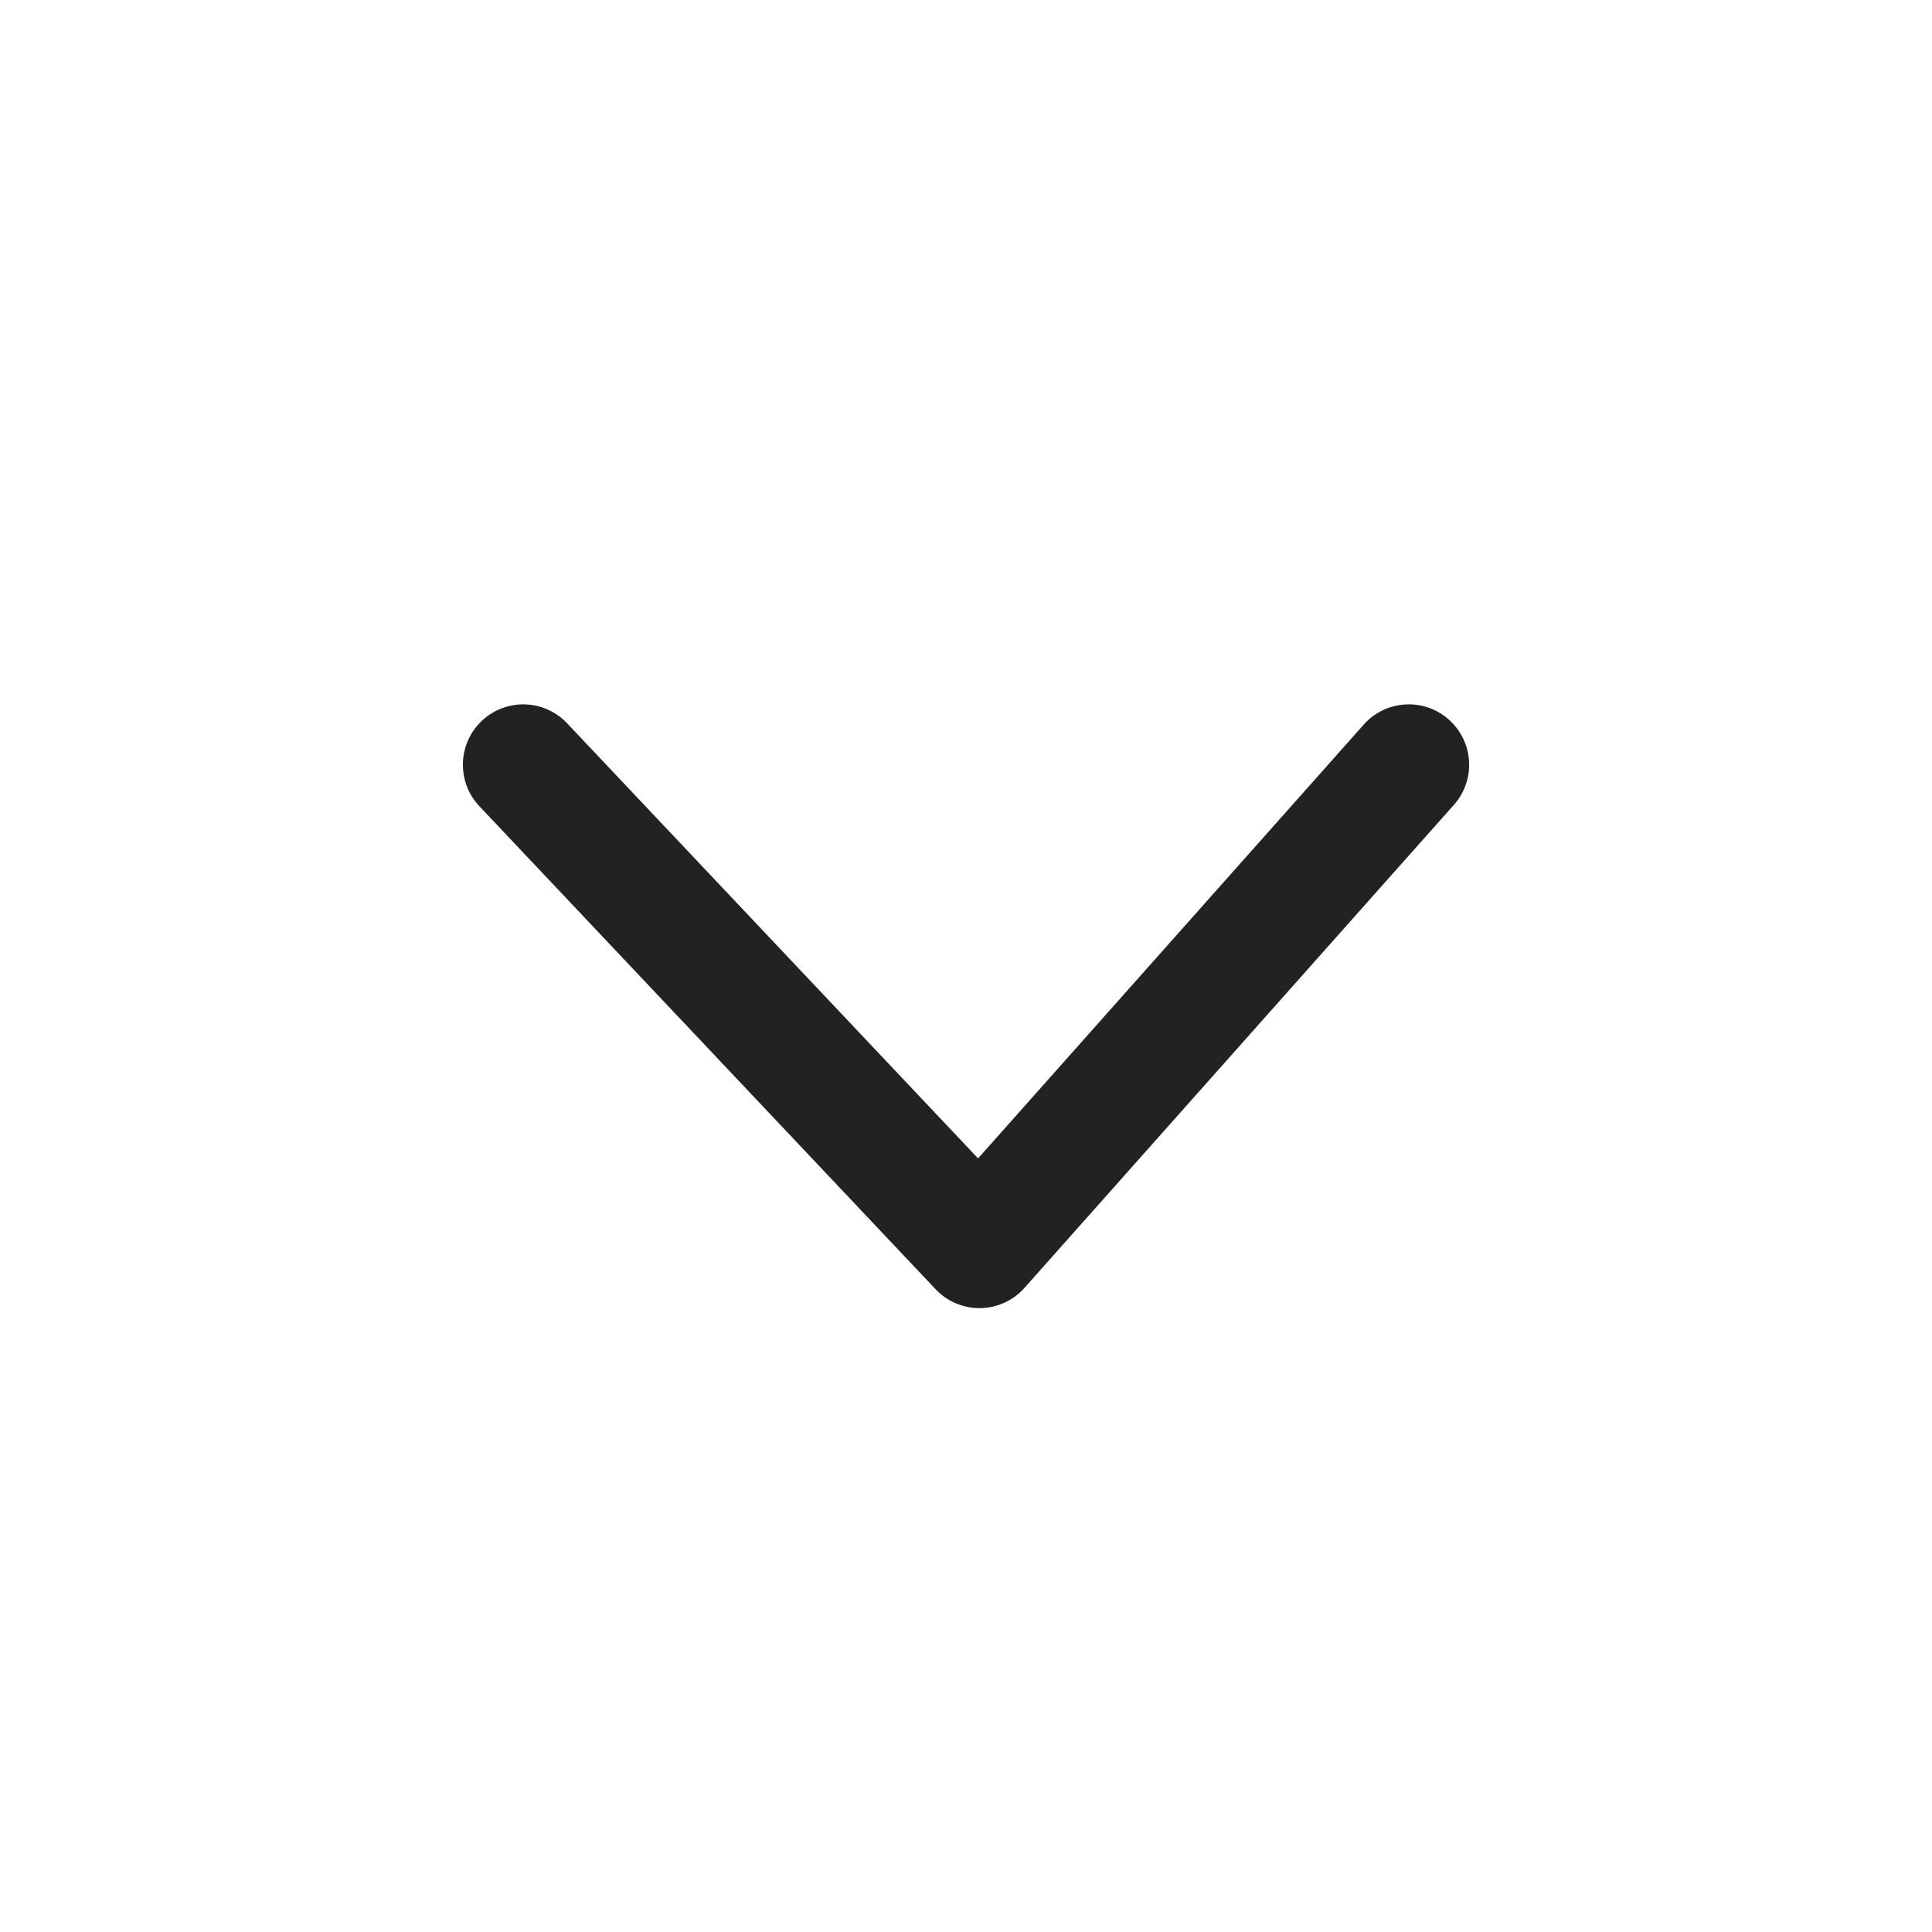 <svg width="24" height="24" viewBox="0 0 24 24" fill="none" xmlns="http://www.w3.org/2000/svg">
<path fill-rule="evenodd" clip-rule="evenodd" d="M17.998 8.939C18.308 9.215 18.336 9.689 18.061 9.998L12.727 15.998C12.588 16.155 12.389 16.247 12.178 16.25C11.968 16.253 11.766 16.168 11.622 16.015L5.955 10.015C5.671 9.714 5.684 9.239 5.985 8.955C6.286 8.67 6.761 8.684 7.045 8.985L12.15 14.39L16.94 9.002C17.215 8.692 17.689 8.664 17.998 8.939Z" fill="#222222"/>
</svg>
